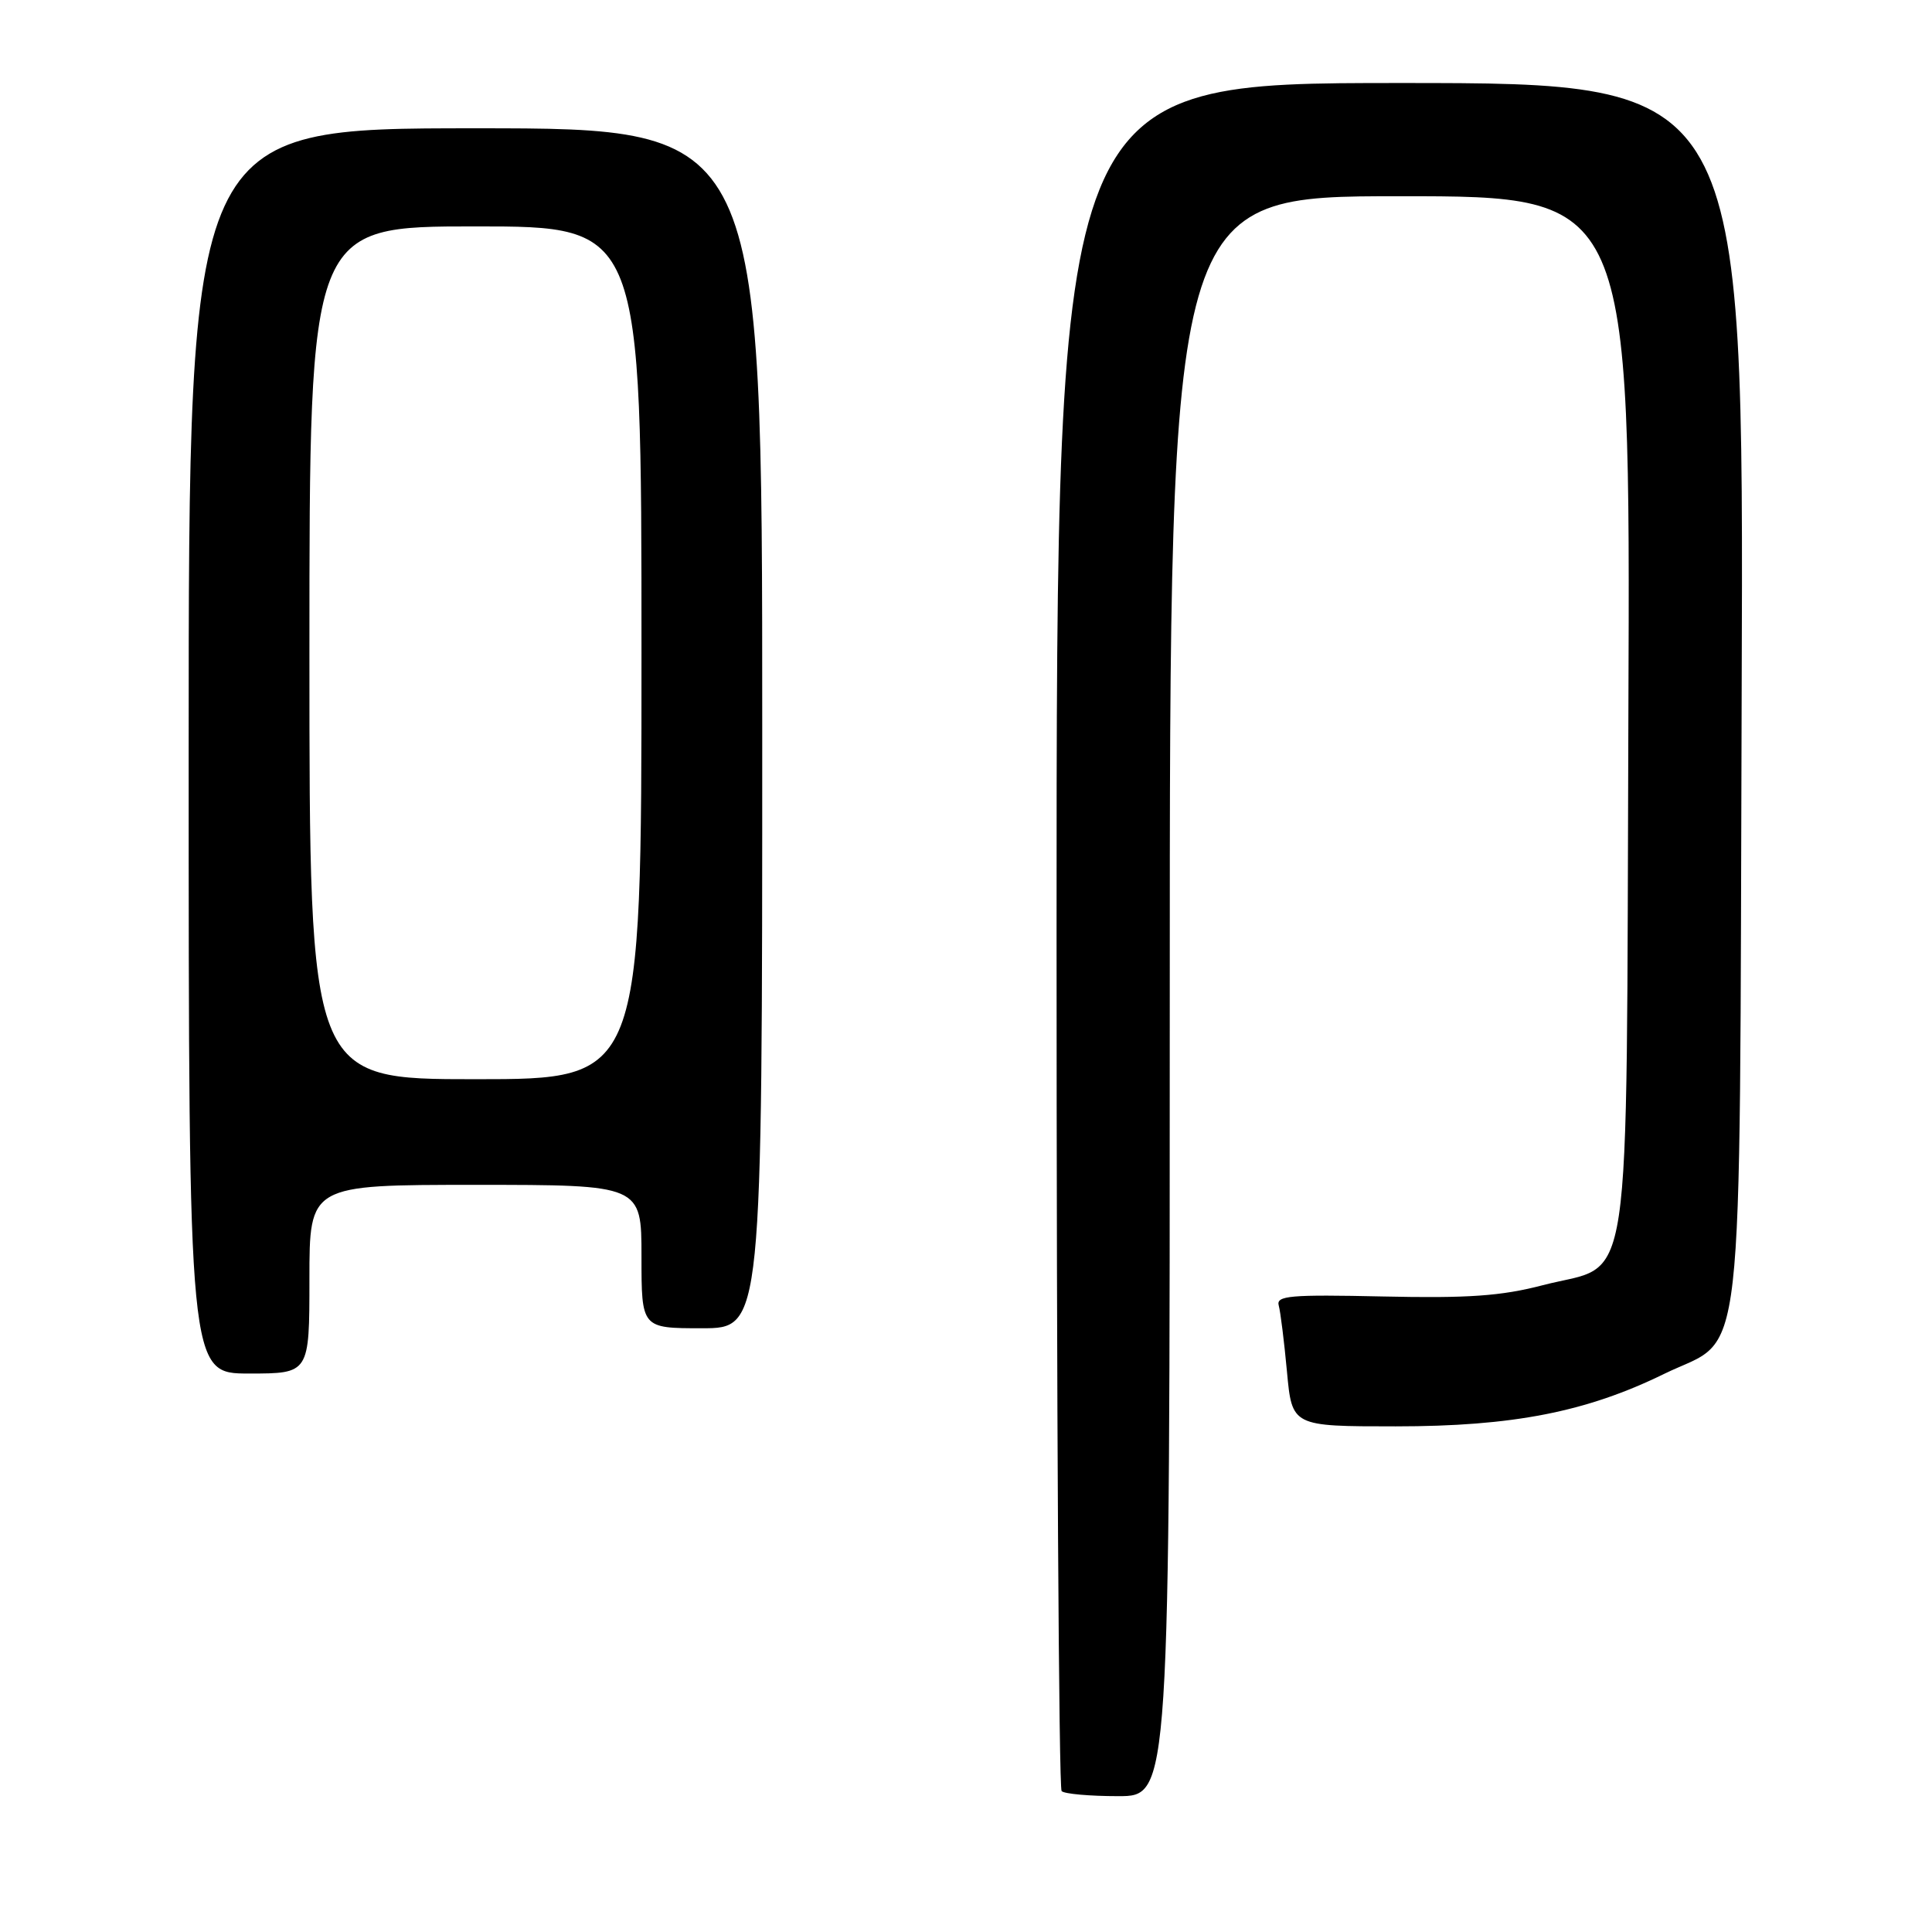 <?xml version="1.0" encoding="UTF-8" standalone="no"?>
<!DOCTYPE svg PUBLIC "-//W3C//DTD SVG 1.1//EN" "http://www.w3.org/Graphics/SVG/1.1/DTD/svg11.dtd" >
<svg xmlns="http://www.w3.org/2000/svg" xmlns:xlink="http://www.w3.org/1999/xlink" version="1.1" viewBox="0 0 256 256">
 <g >
 <path fill="currentColor"
d=" M 155.00 132.00 C 155.00 26.00 155.00 26.00 185.52 26.00 C 216.04 26.00 216.04 26.00 215.77 94.43 C 215.46 174.11 216.50 167.15 204.41 170.30 C 198.94 171.73 194.53 172.04 183.26 171.79 C 170.92 171.52 169.07 171.68 169.44 172.99 C 169.67 173.82 170.16 177.76 170.53 181.75 C 171.20 189.00 171.20 189.00 184.94 189.00 C 200.45 189.00 210.19 187.10 220.50 182.05 C 231.37 176.74 230.46 184.74 230.78 91.75 C 231.07 11.00 231.07 11.00 185.53 11.00 C 140.00 11.00 140.00 11.00 140.00 123.83 C 140.00 185.89 140.30 236.97 140.67 237.33 C 141.03 237.70 144.41 238.00 148.17 238.00 C 155.00 238.00 155.00 238.00 155.00 132.00 Z  M 41.00 169.50 C 41.00 157.00 41.00 157.00 63.00 157.00 C 85.00 157.00 85.00 157.00 85.00 166.50 C 85.00 176.00 85.00 176.00 93.00 176.00 C 101.00 176.00 101.00 176.00 101.00 96.50 C 101.00 17.00 101.00 17.00 63.00 17.00 C 25.00 17.00 25.00 17.00 25.00 99.50 C 25.00 182.00 25.00 182.00 33.00 182.00 C 41.00 182.00 41.00 182.00 41.00 169.50 Z  M 41.00 86.50 C 41.00 30.00 41.00 30.00 63.00 30.00 C 85.00 30.00 85.00 30.00 85.00 86.50 C 85.00 143.00 85.00 143.00 63.00 143.00 C 41.00 143.00 41.00 143.00 41.00 86.50 Z "/>
</g>
</svg>